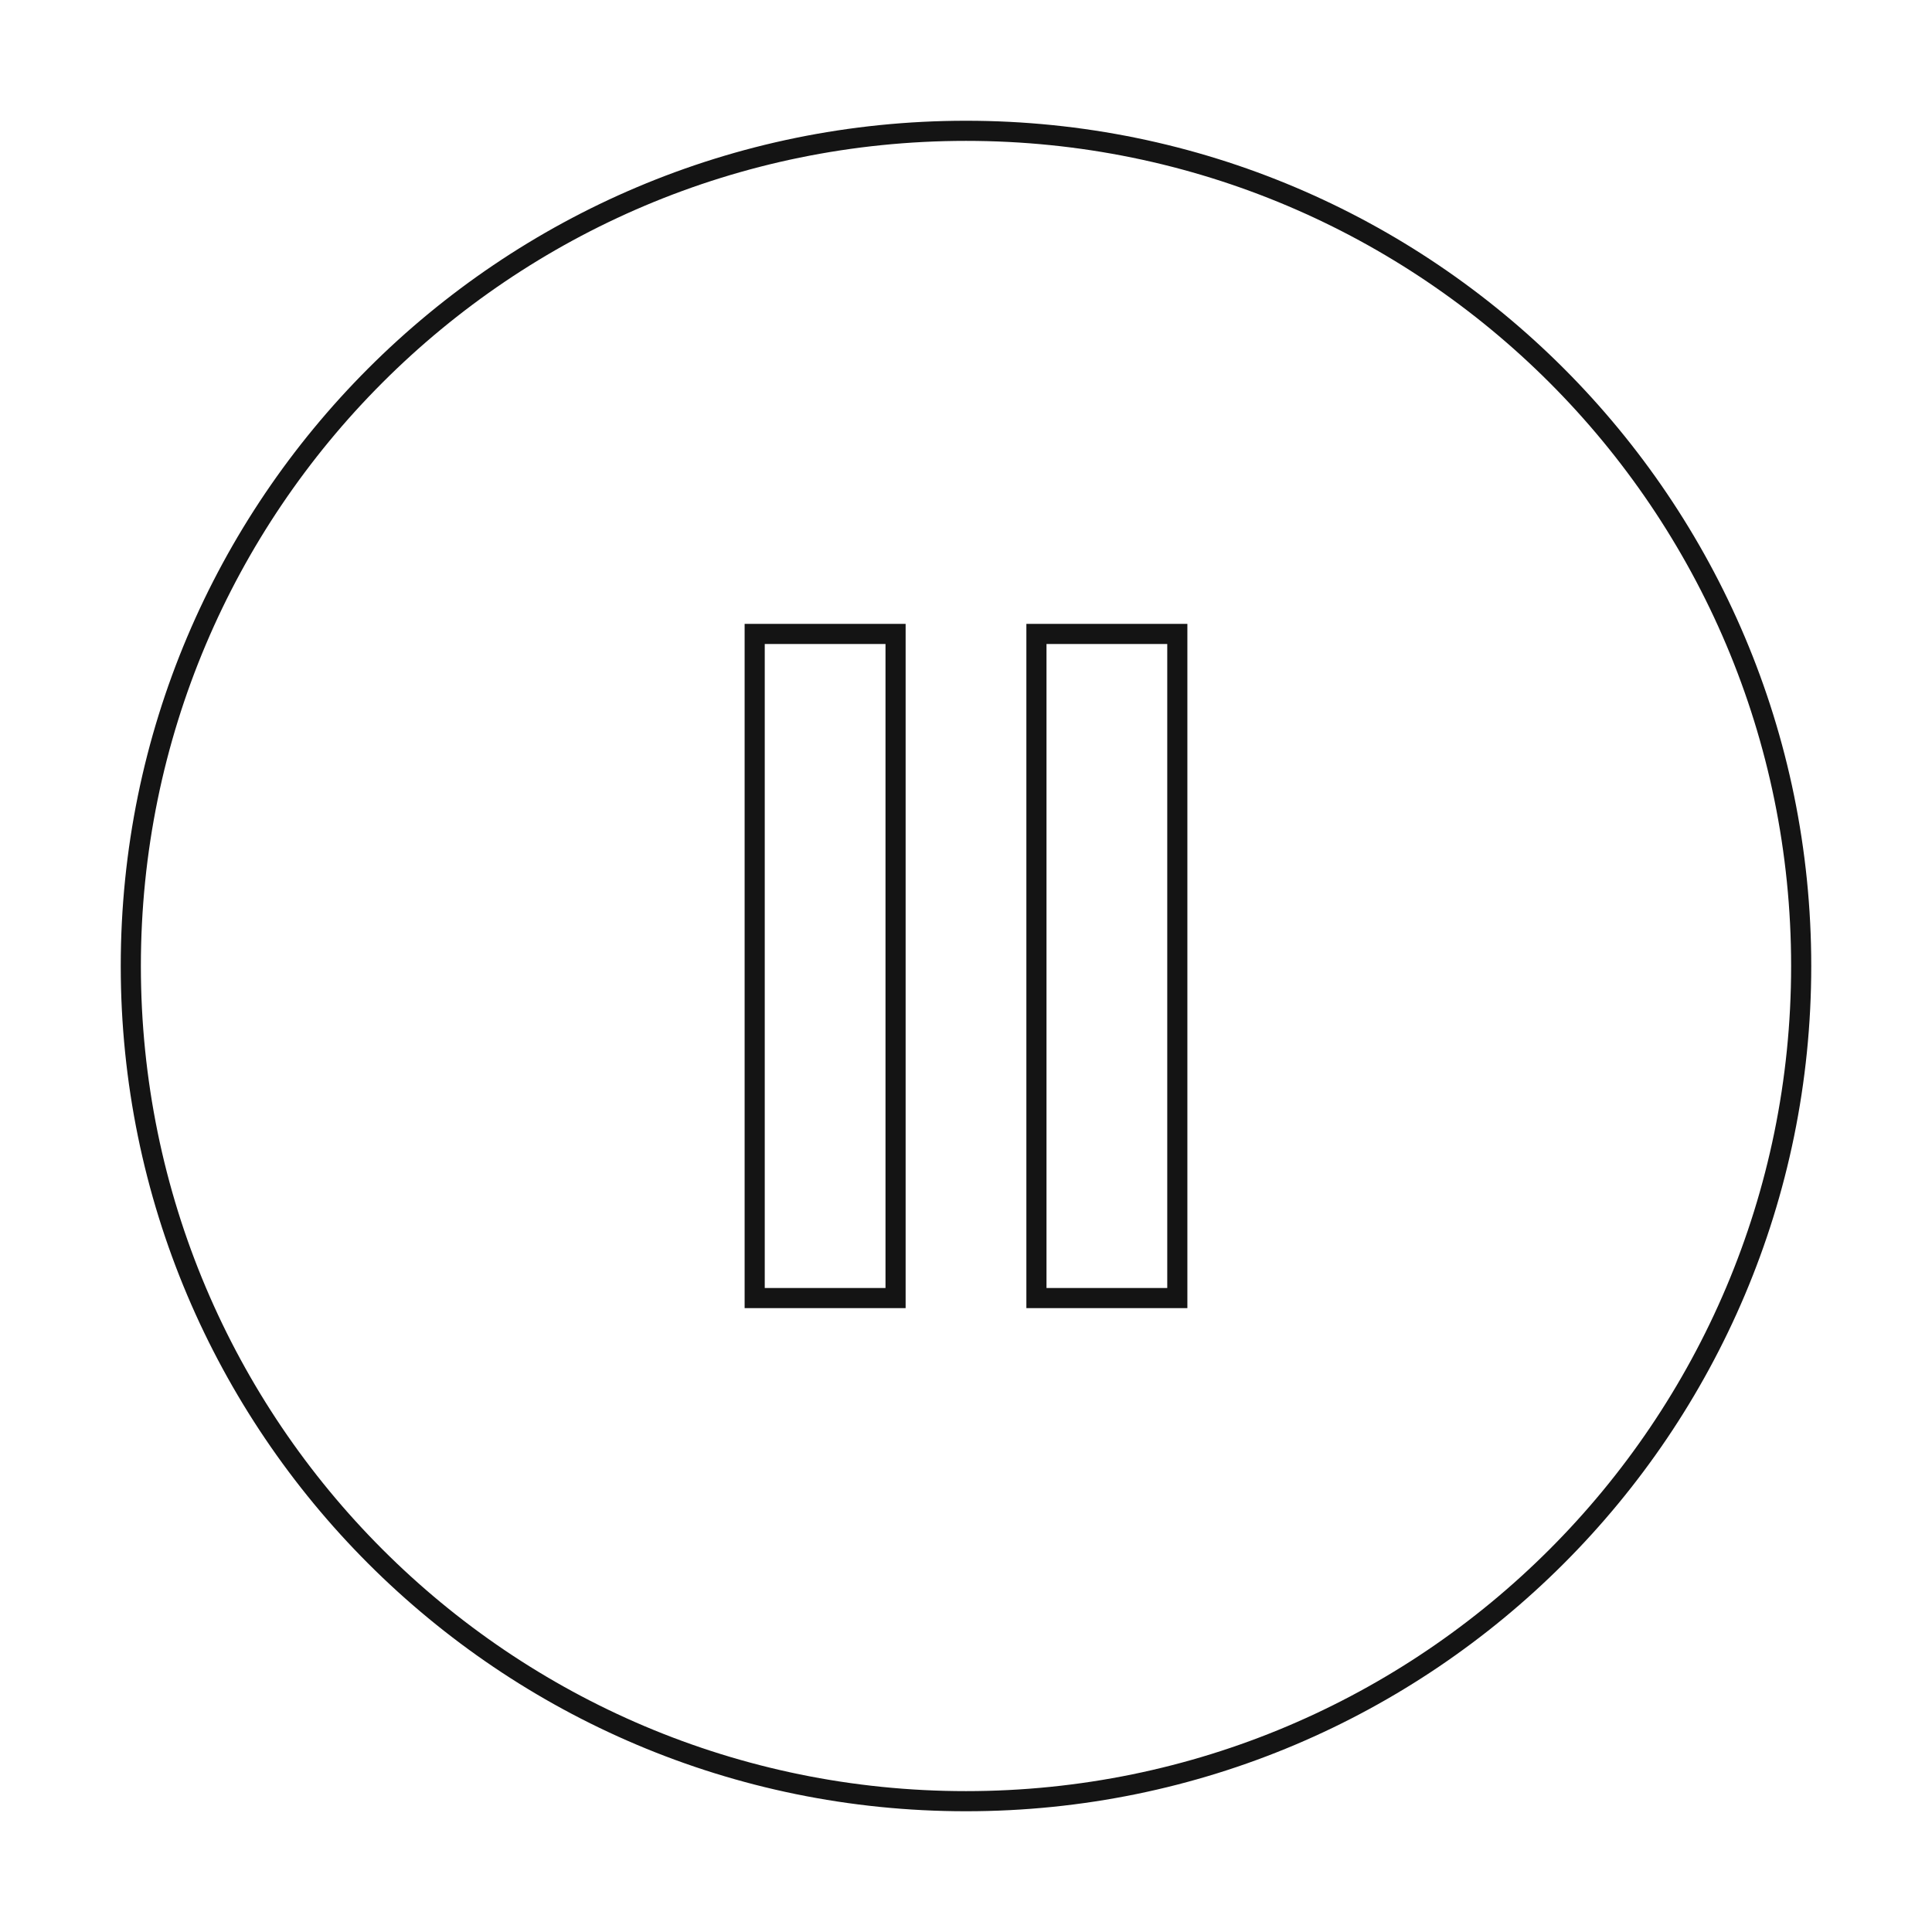 <svg width="96" height="96" viewBox="0 0 96 96" fill="none" xmlns="http://www.w3.org/2000/svg" id="root"><path fill-rule="evenodd" clip-rule="evenodd" d="M37 31V65H45V31H37ZM44 32H38V64H44V32Z" fill="#141414"/><path fill-rule="evenodd" clip-rule="evenodd" d="M51 65V31H59V65H51ZM52 32H58V64H52V32Z" fill="#141414"/><path fill-rule="evenodd" clip-rule="evenodd" d="M48 90C71.196 90 90 71.196 90 48C90 24.804 71.196 6 48 6C24.804 6 6 24.804 6 48C6 71.196 24.804 90 48 90ZM48 89C70.644 89 89 70.644 89 48C89 25.356 70.644 7 48 7C25.356 7 7 25.356 7 48C7 70.644 25.356 89 48 89Z" fill="#141414"/></svg>